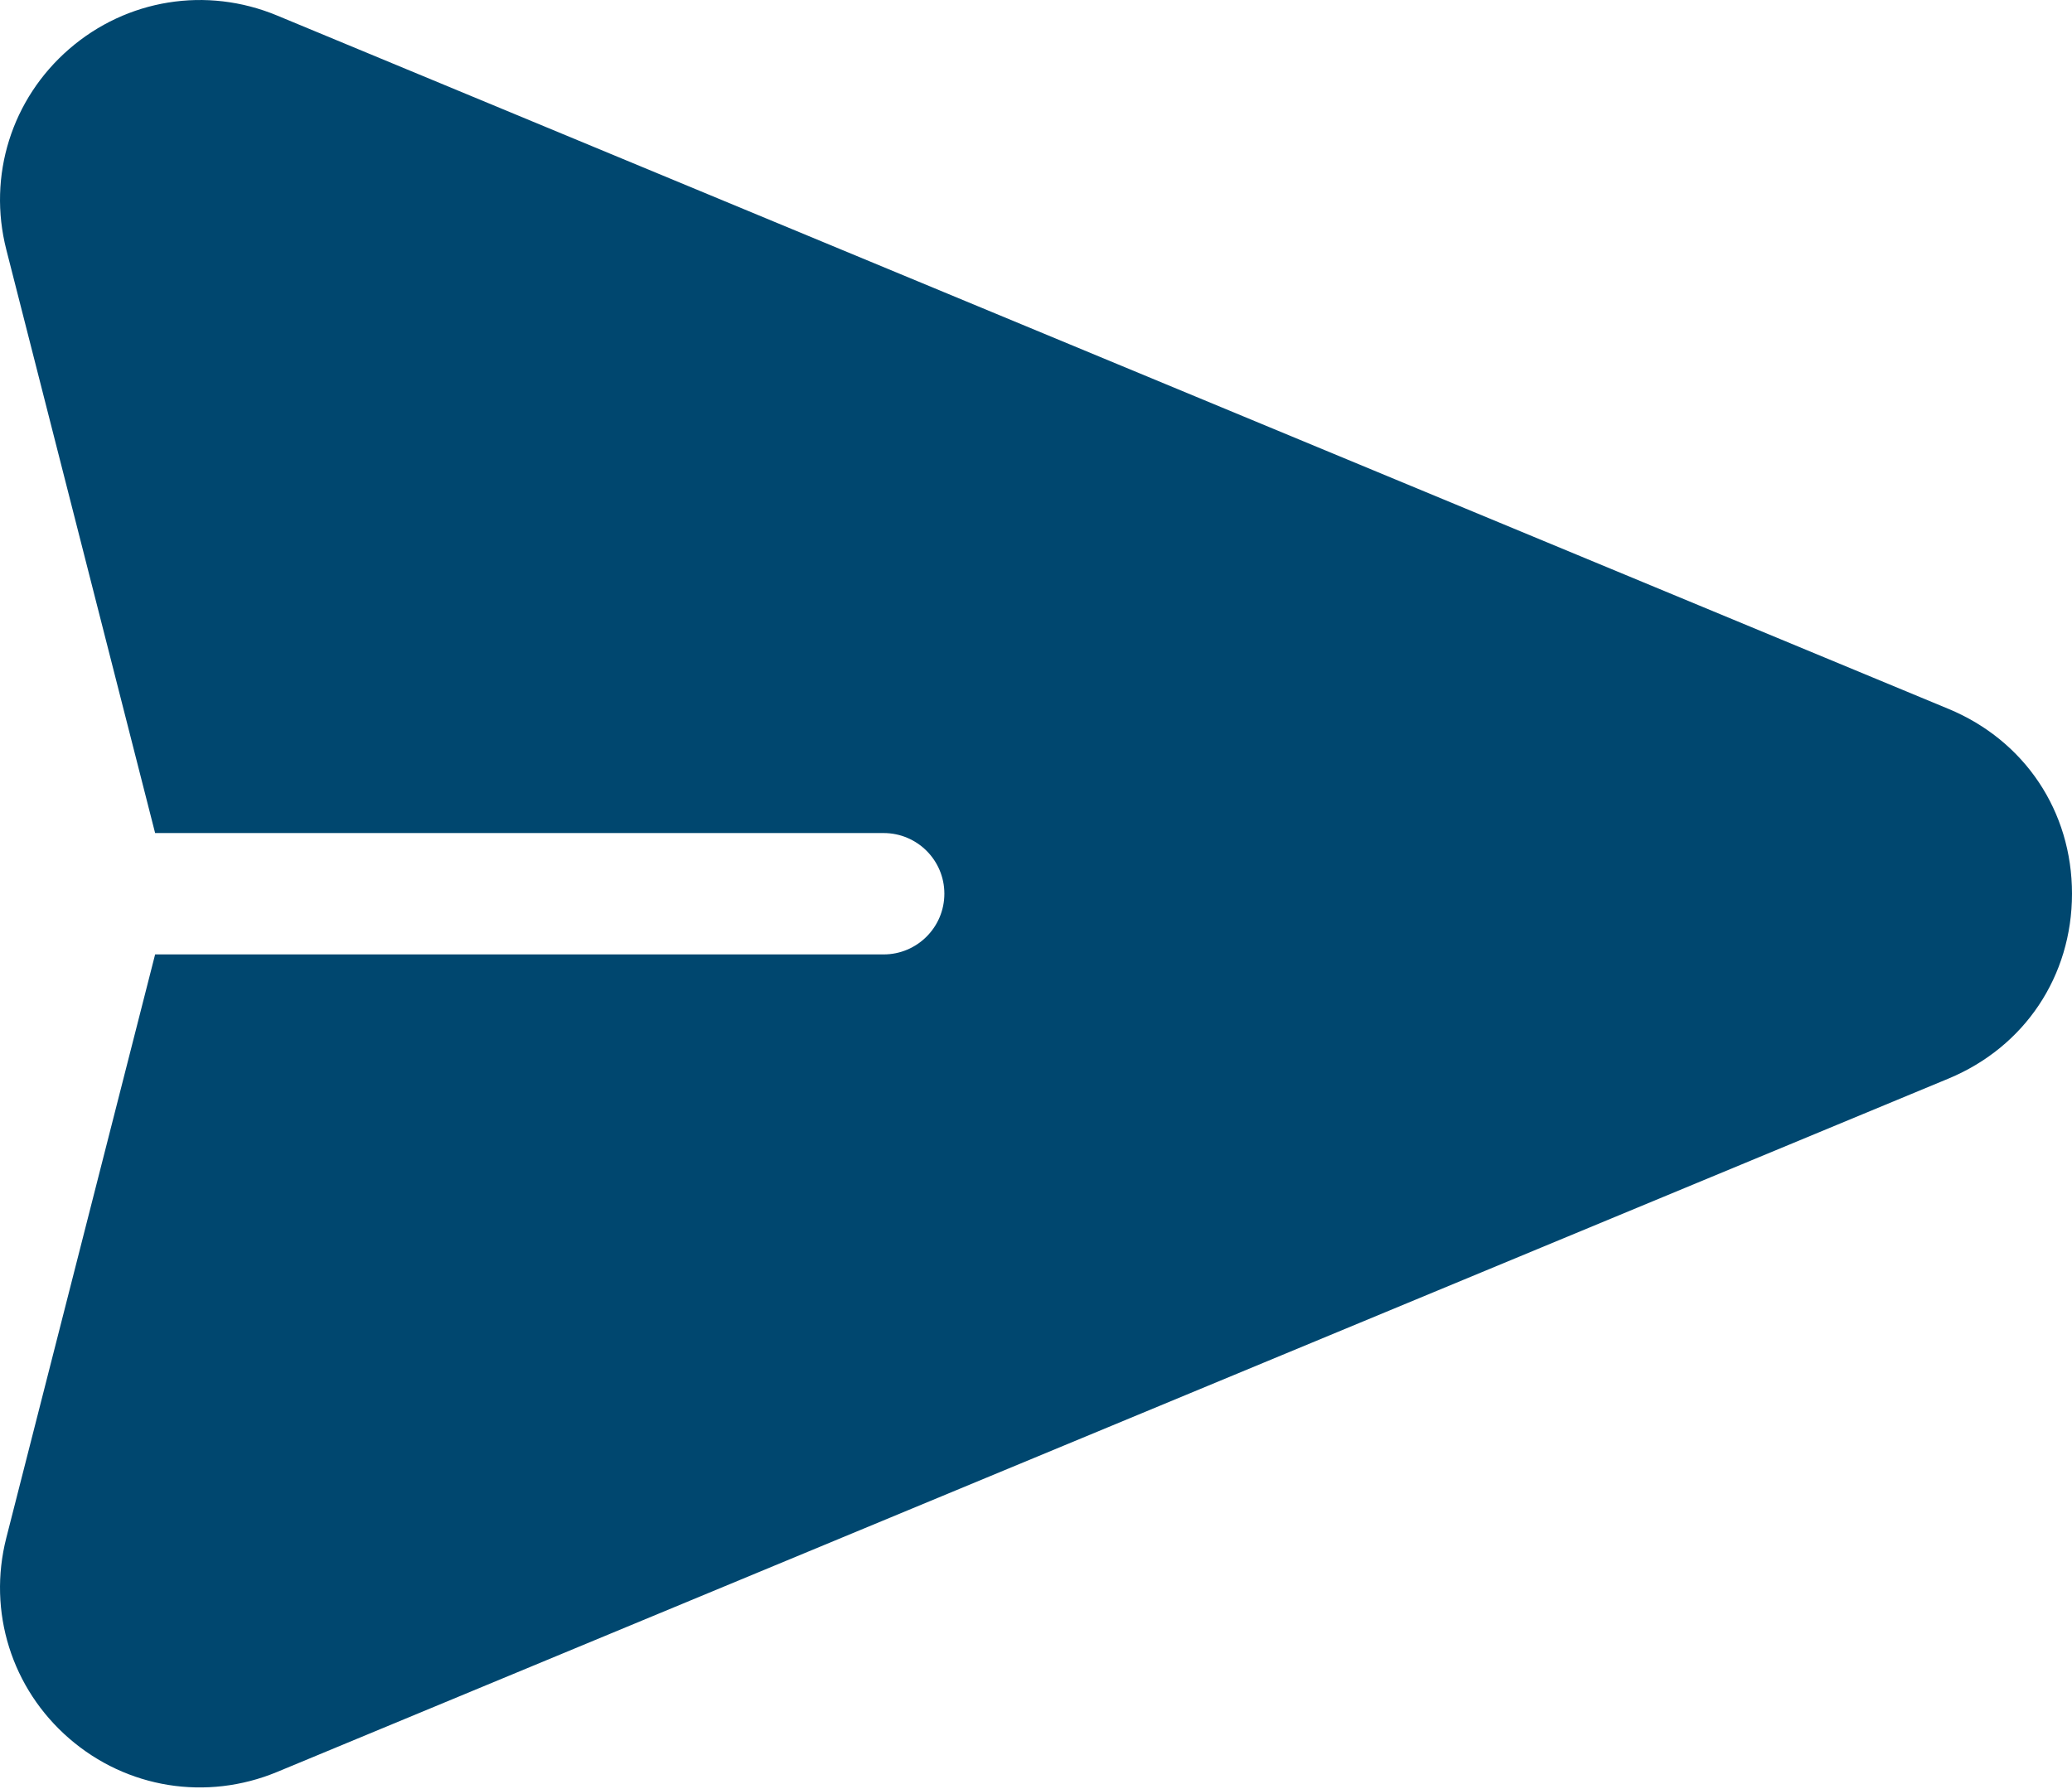 <svg width="22" height="19" viewBox="0 0 22 19" fill="none" xmlns="http://www.w3.org/2000/svg">
<path d="M20.69 7.529L2.94 0.164C2.192 -0.146 1.347 -0.01 0.735 0.52C0.123 1.05 -0.133 1.867 0.067 2.651L1.647 8.847H9.382C9.738 8.847 10.027 9.135 10.027 9.491C10.027 9.847 9.738 10.136 9.382 10.136H1.647L0.067 16.332C-0.133 17.116 0.123 17.933 0.735 18.463C1.348 18.994 2.193 19.128 2.94 18.819L20.69 11.454C21.498 11.118 22 10.366 22 9.491C22 8.616 21.498 7.865 20.69 7.529Z" fill="#00476F"/>
</svg>
